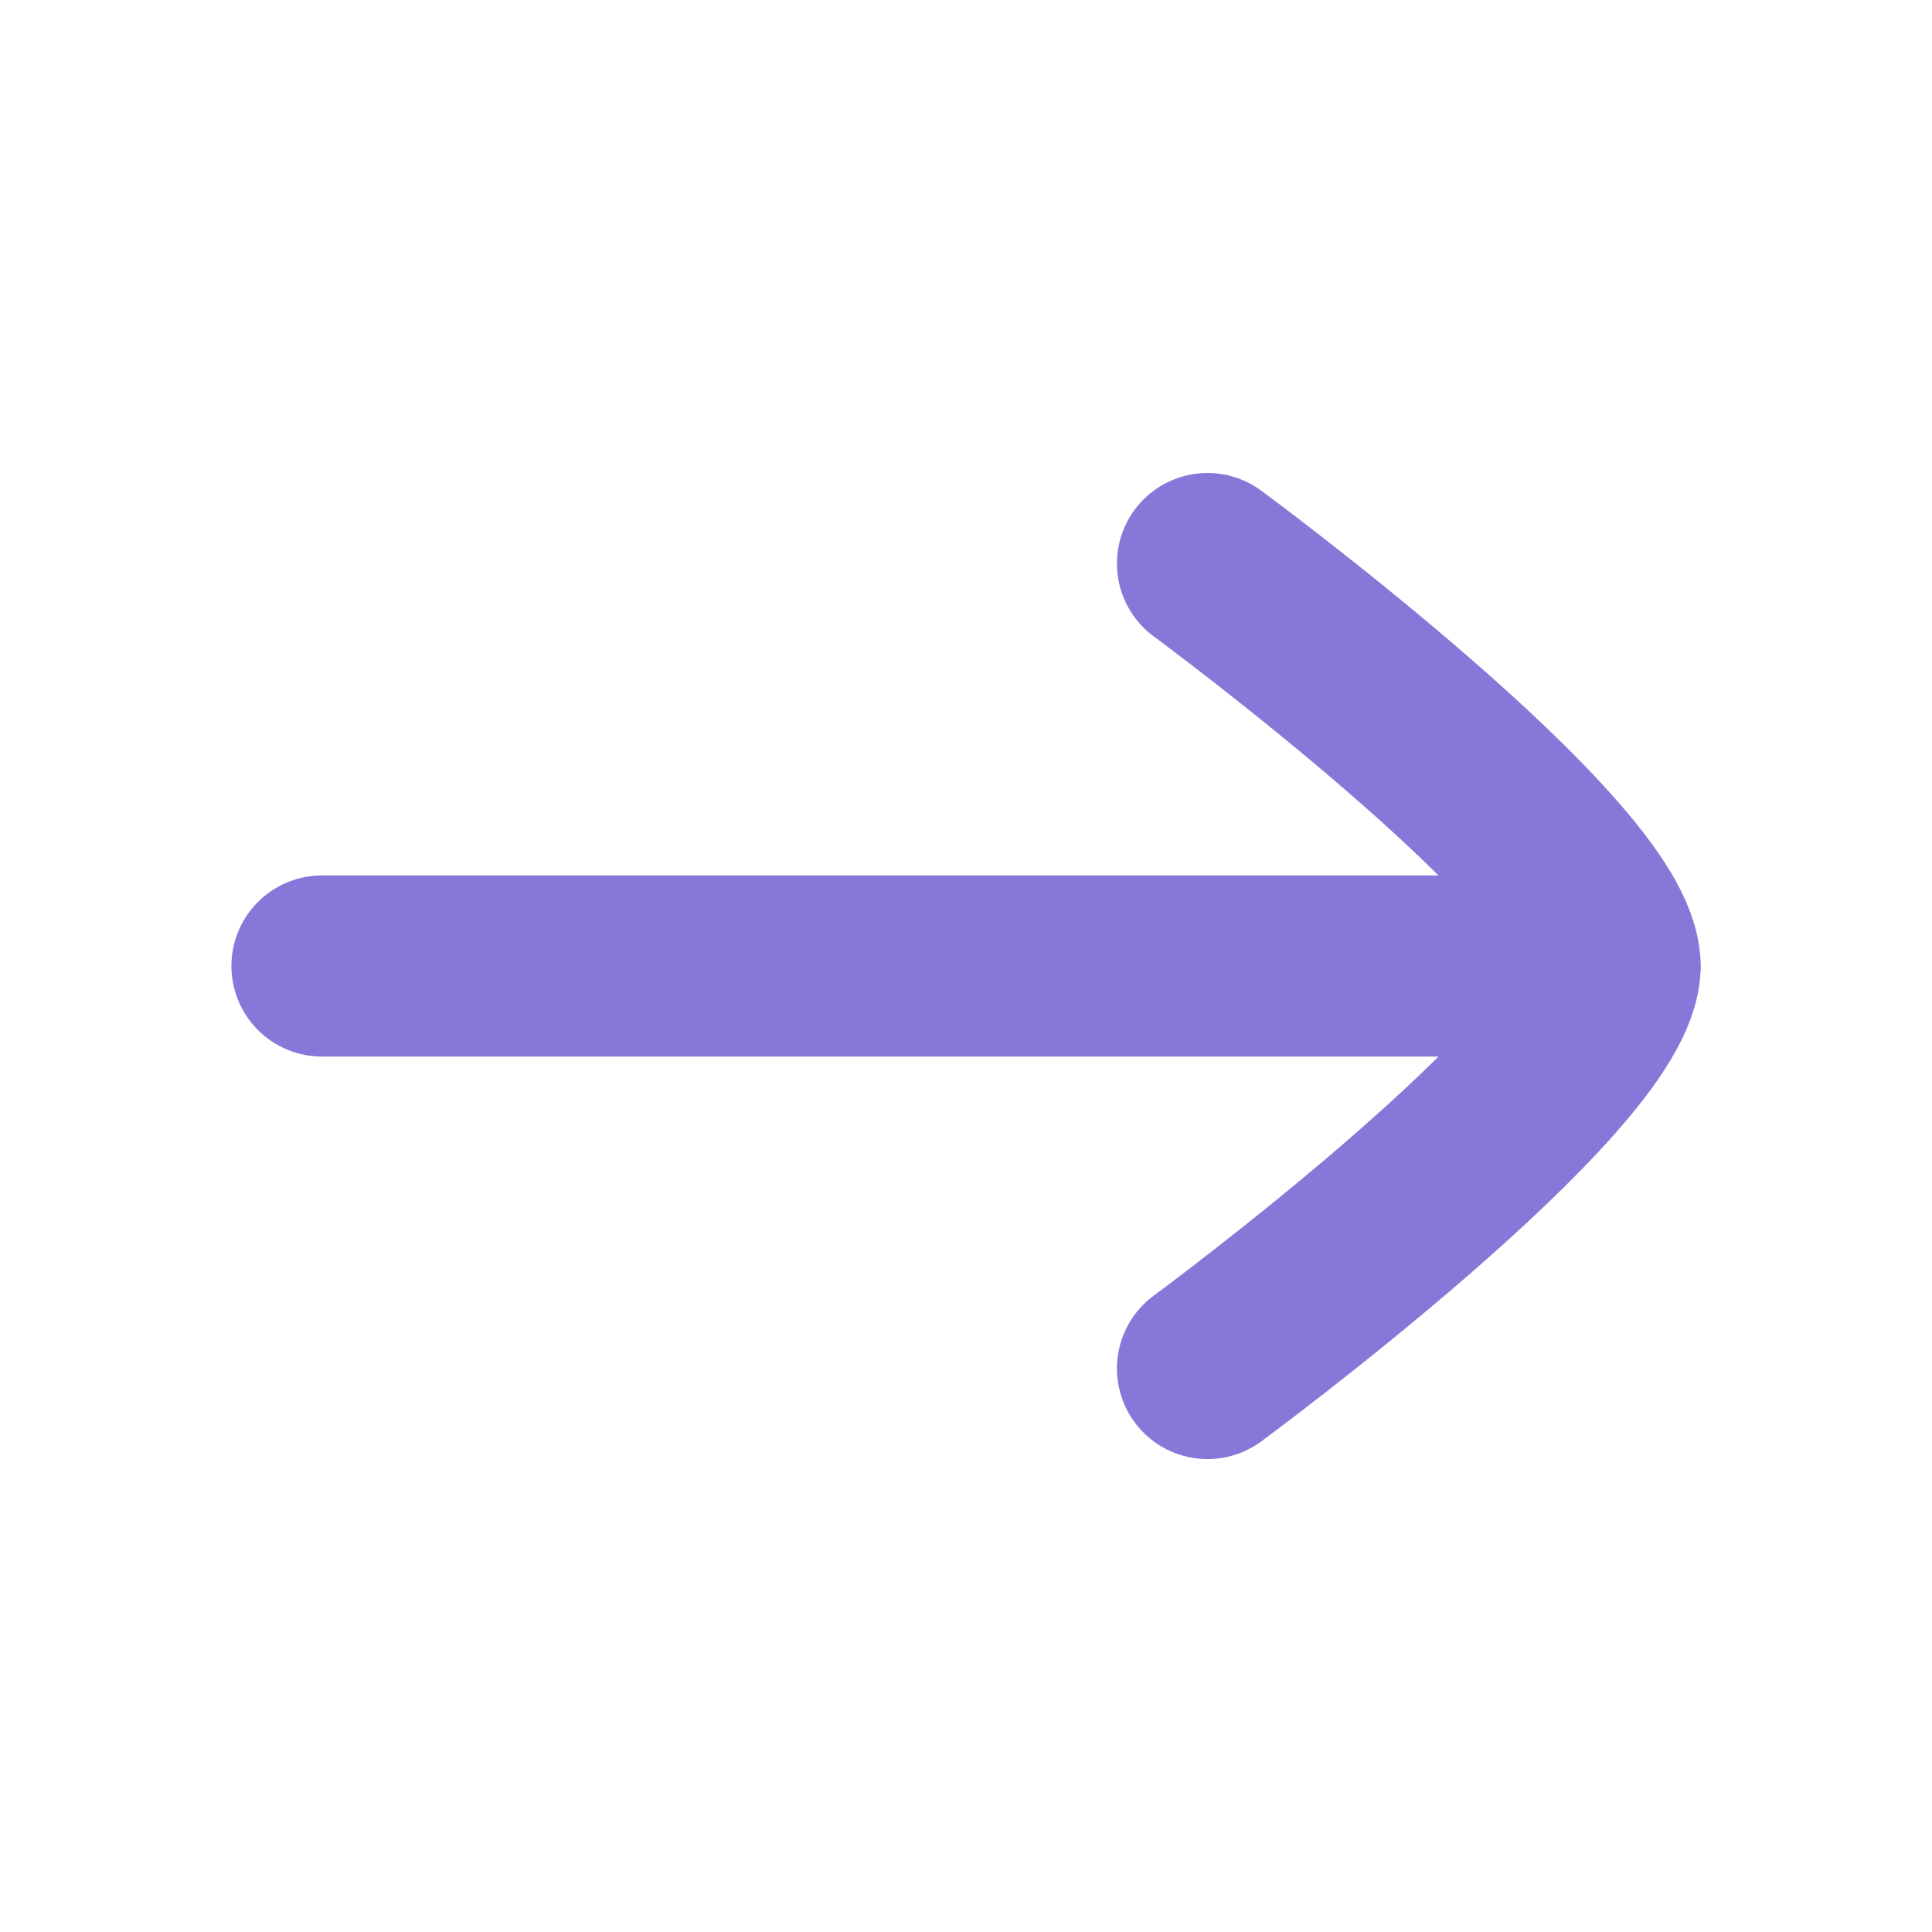 <svg width="32" height="32" viewBox="0 0 32 32" fill="none" xmlns="http://www.w3.org/2000/svg">
<path d="M26.667 16H5.333" stroke="#8877D8" stroke-width="3" stroke-linecap="round" stroke-linejoin="round"/>
<path d="M20 22.667C20 22.667 26.667 17.757 26.667 16C26.667 14.243 20 9.334 20 9.334" stroke="#8877D8" stroke-width="3" stroke-linecap="round" stroke-linejoin="round"/>
</svg>
